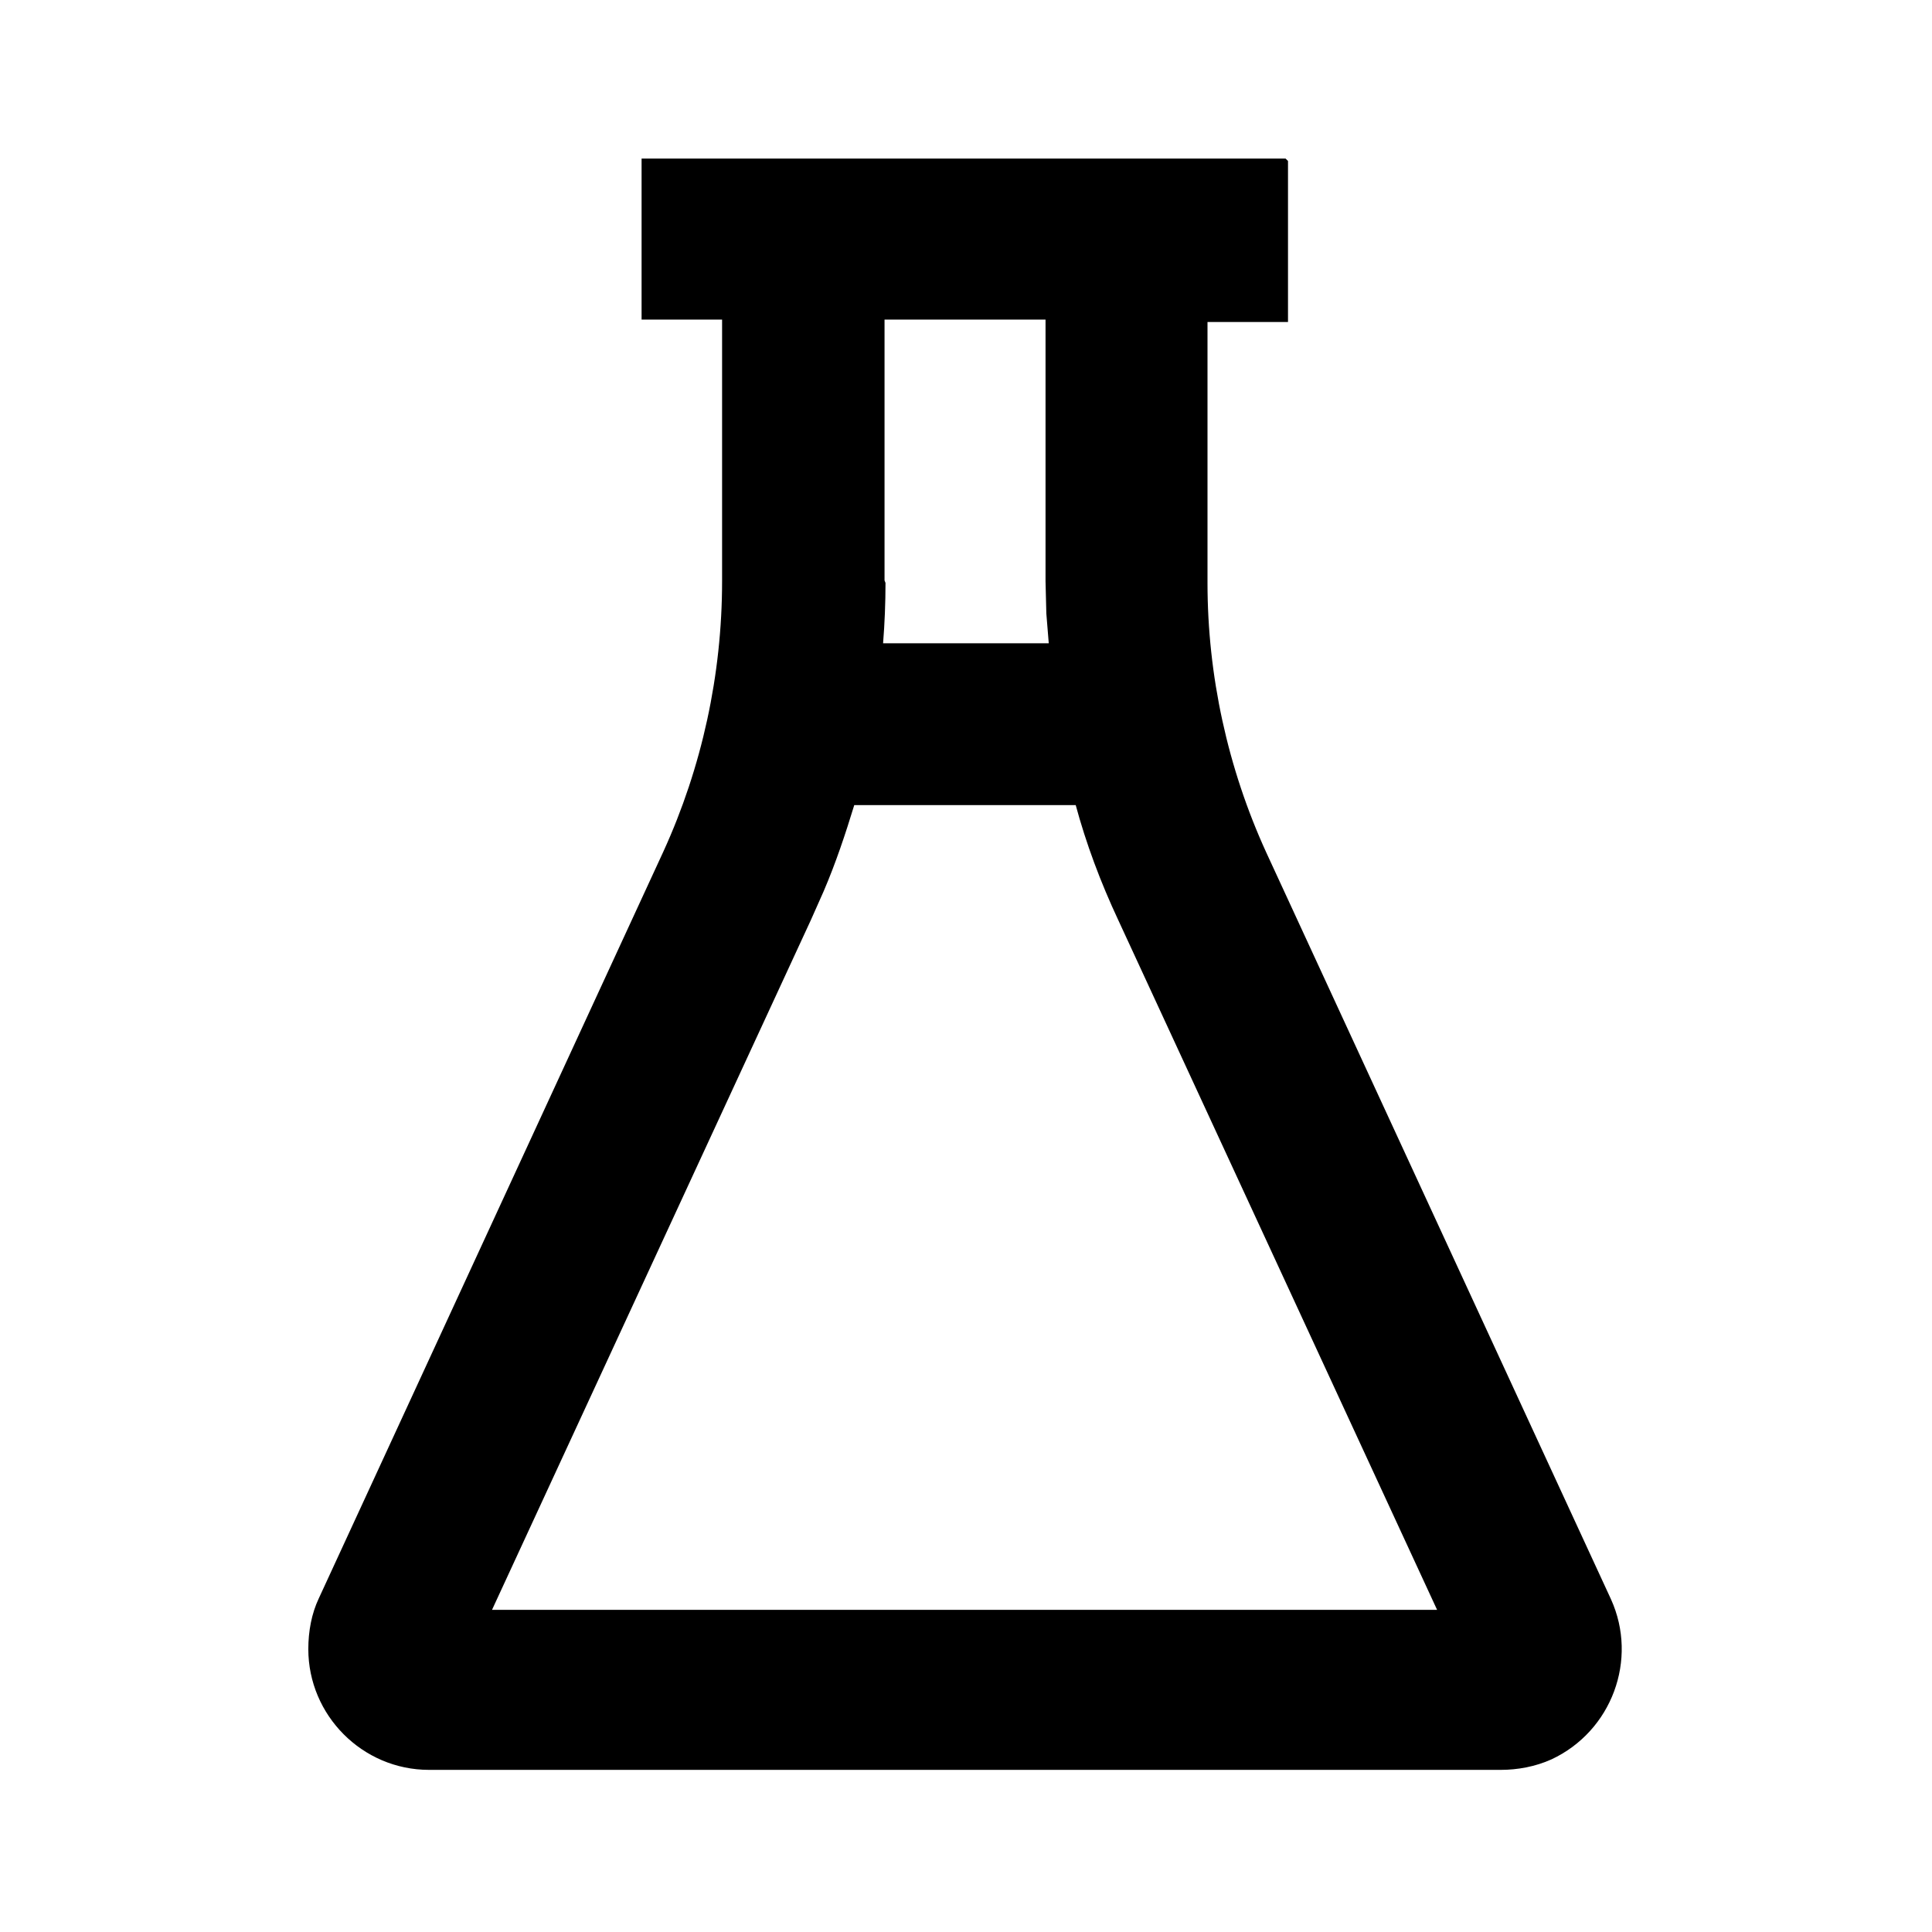 <svg viewBox="0 0 24 24" xmlns="http://www.w3.org/2000/svg"><path fill="none" d="M0 0h24v24H0Z"/><path d="M16 2v2h-1v3.24c0 1.15.25 2.301.73 3.35l4.282 9.276c.34.75.01 1.64-.74 1.99 -.2.09-.42.13-.63.13H5.33c-.83 0-1.5-.68-1.5-1.5 0-.22.04-.44.13-.63L8.24 10.58c.48-1.05.73-2.2.73-3.36V3.97h-1v-2h8Zm-2.612 8.001h-2.776c-.11.36-.23.72-.38 1.07l-.16.36 -3.96 8.567h11.74l-3.96-8.567c-.22-.47-.4-.95-.532-1.44ZM11 7.241c0 .25-.01.5-.03.75h2.058c-.01-.13-.02-.242-.03-.37l-.01-.4V3.97h-2v3.24Z"/></svg>